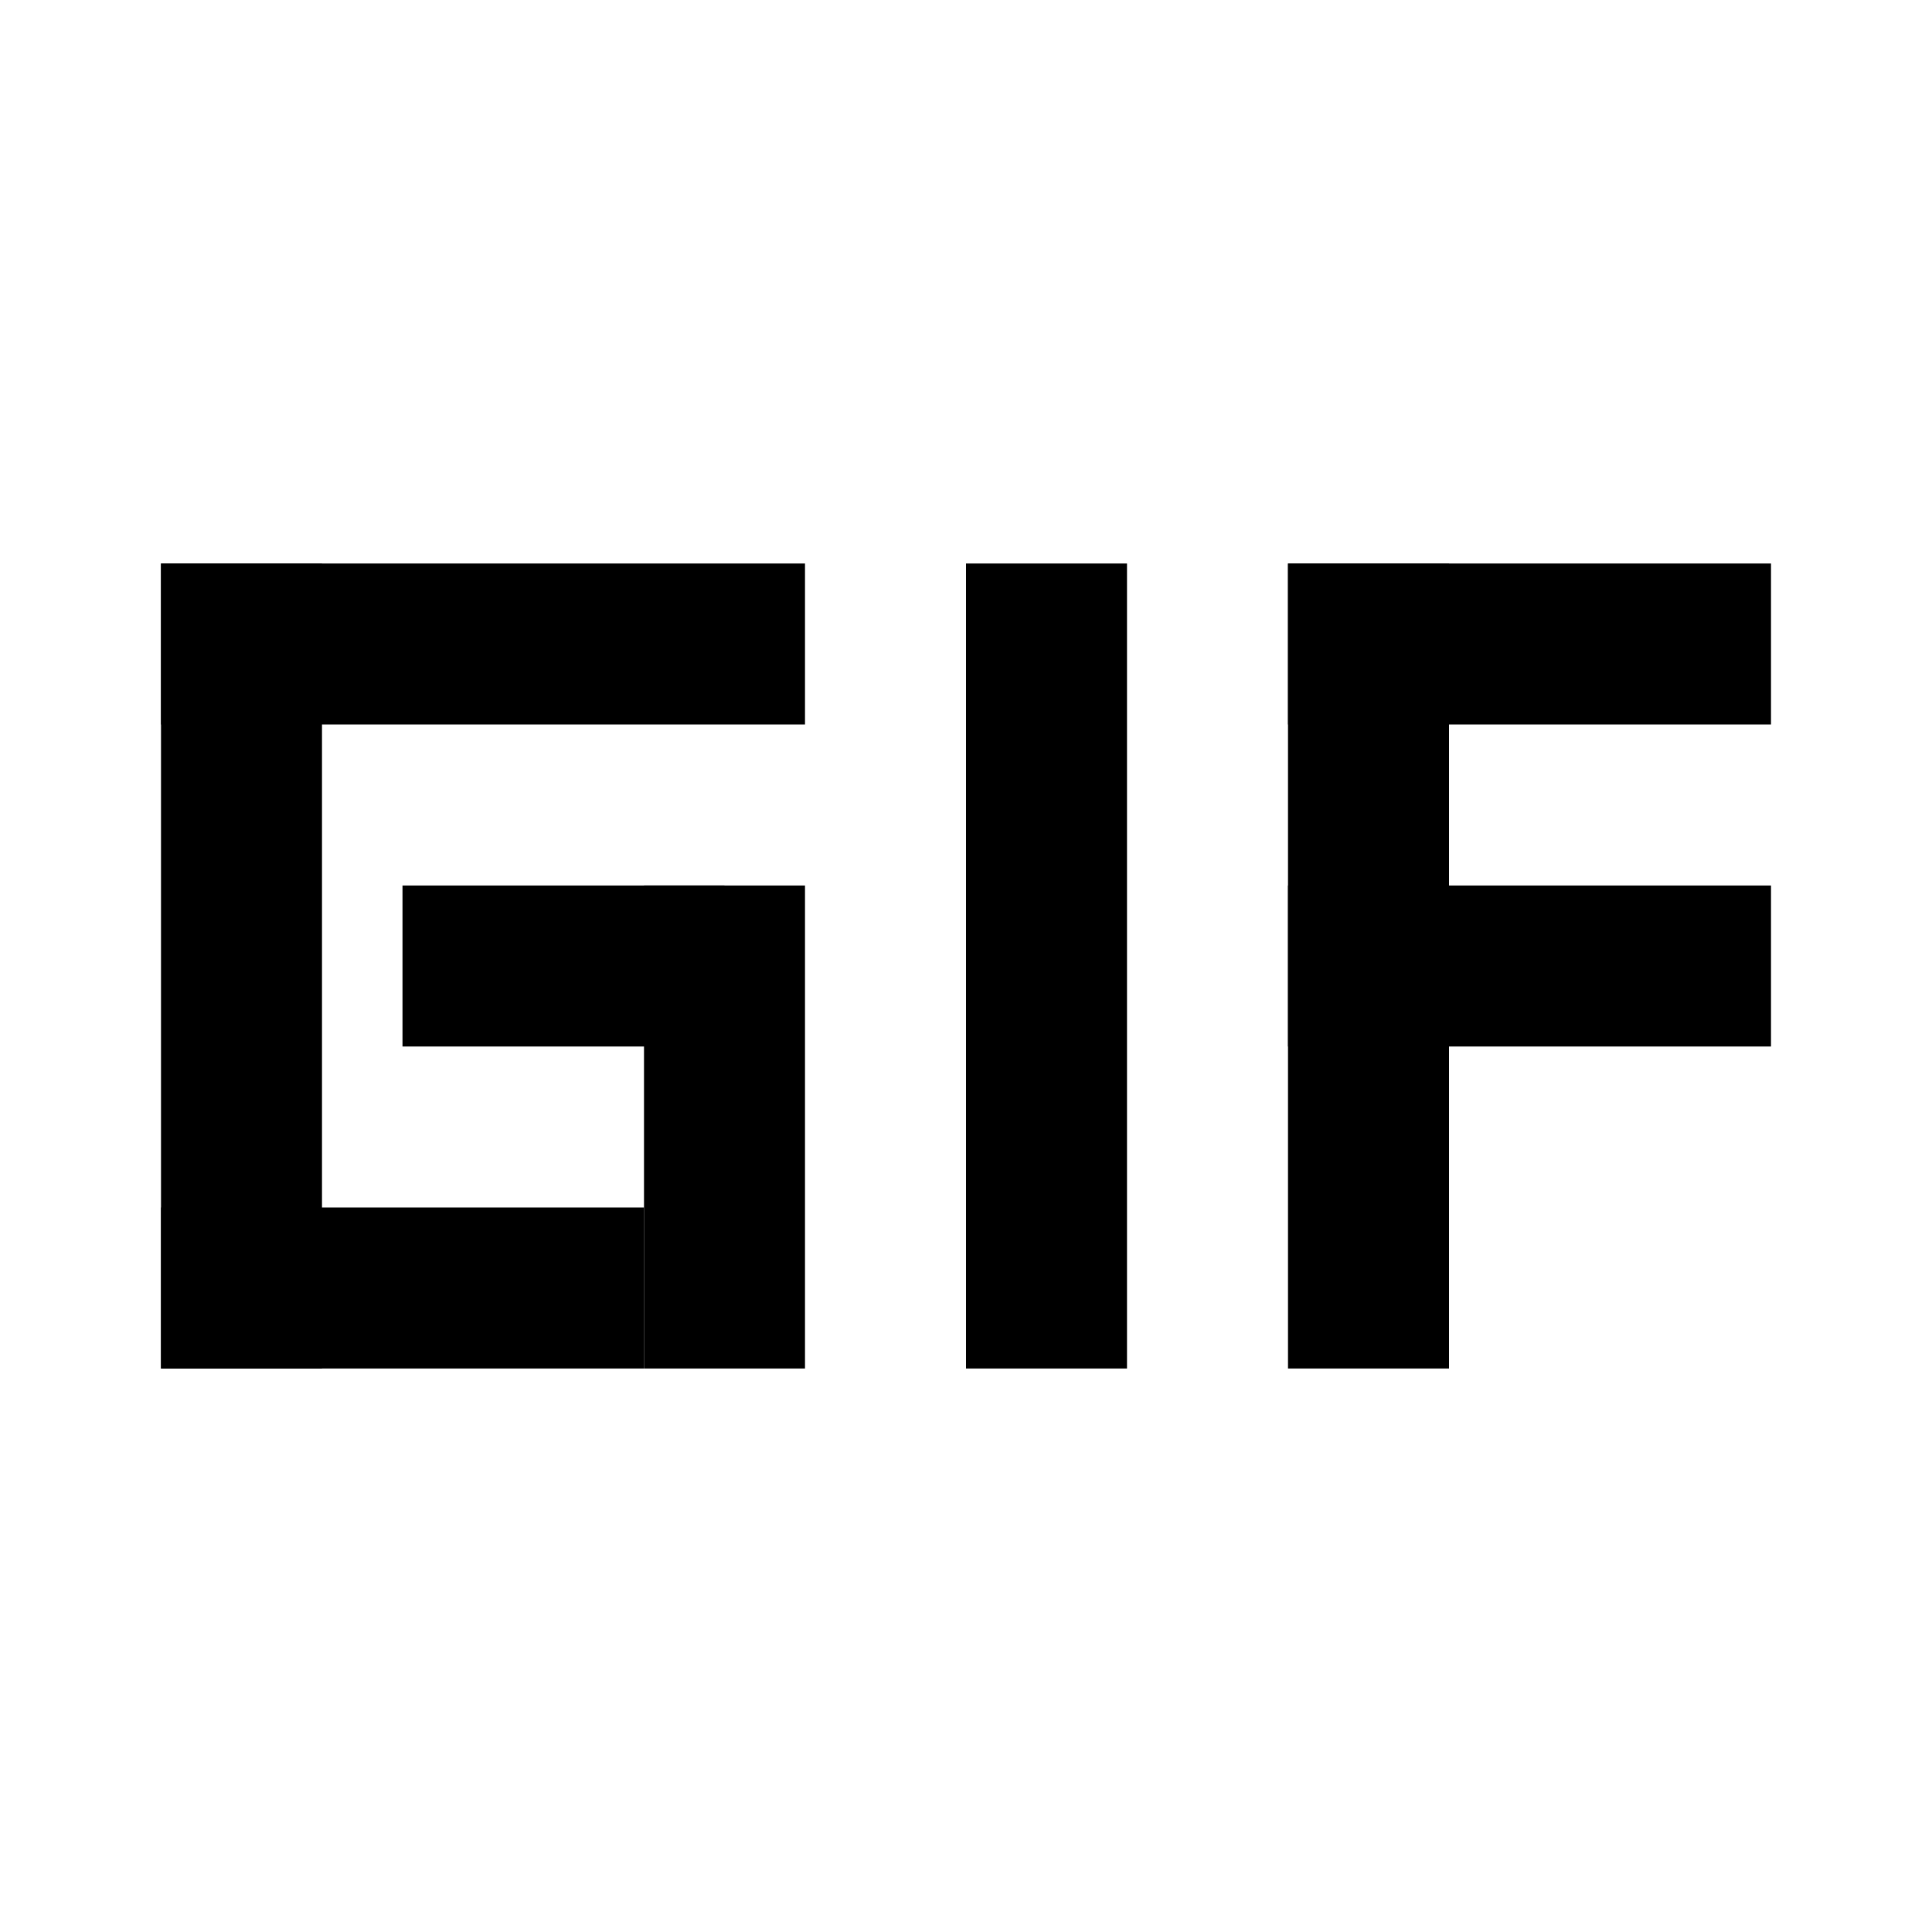 <svg width="24" height="24" viewBox="0 0 24 24" fill="none" xmlns="http://www.w3.org/2000/svg">
<rect width="24" height="24" fill="white"/>
<rect x="2" y="7" width="8" height="2" fill="currentColor"/>
<rect x="5" y="11" width="4" height="2" fill="currentColor"/>
<rect x="2" y="15" width="6" height="2" fill="currentColor"/>
<rect x="2" y="17" width="10" height="2" transform="rotate(-90 2 17)" fill="currentColor"/>
<rect x="8" y="17" width="6" height="2" transform="rotate(-90 8 17)" fill="currentColor"/>
<rect x="16" y="7" width="6" height="2" fill="currentColor"/>
<rect x="16" y="11" width="6" height="2" fill="currentColor"/>
<rect x="16" y="17" width="10" height="2" transform="rotate(-90 16 17)" fill="currentColor"/>
<rect x="12" y="7" width="2" height="10" fill="currentColor"/>
</svg>
